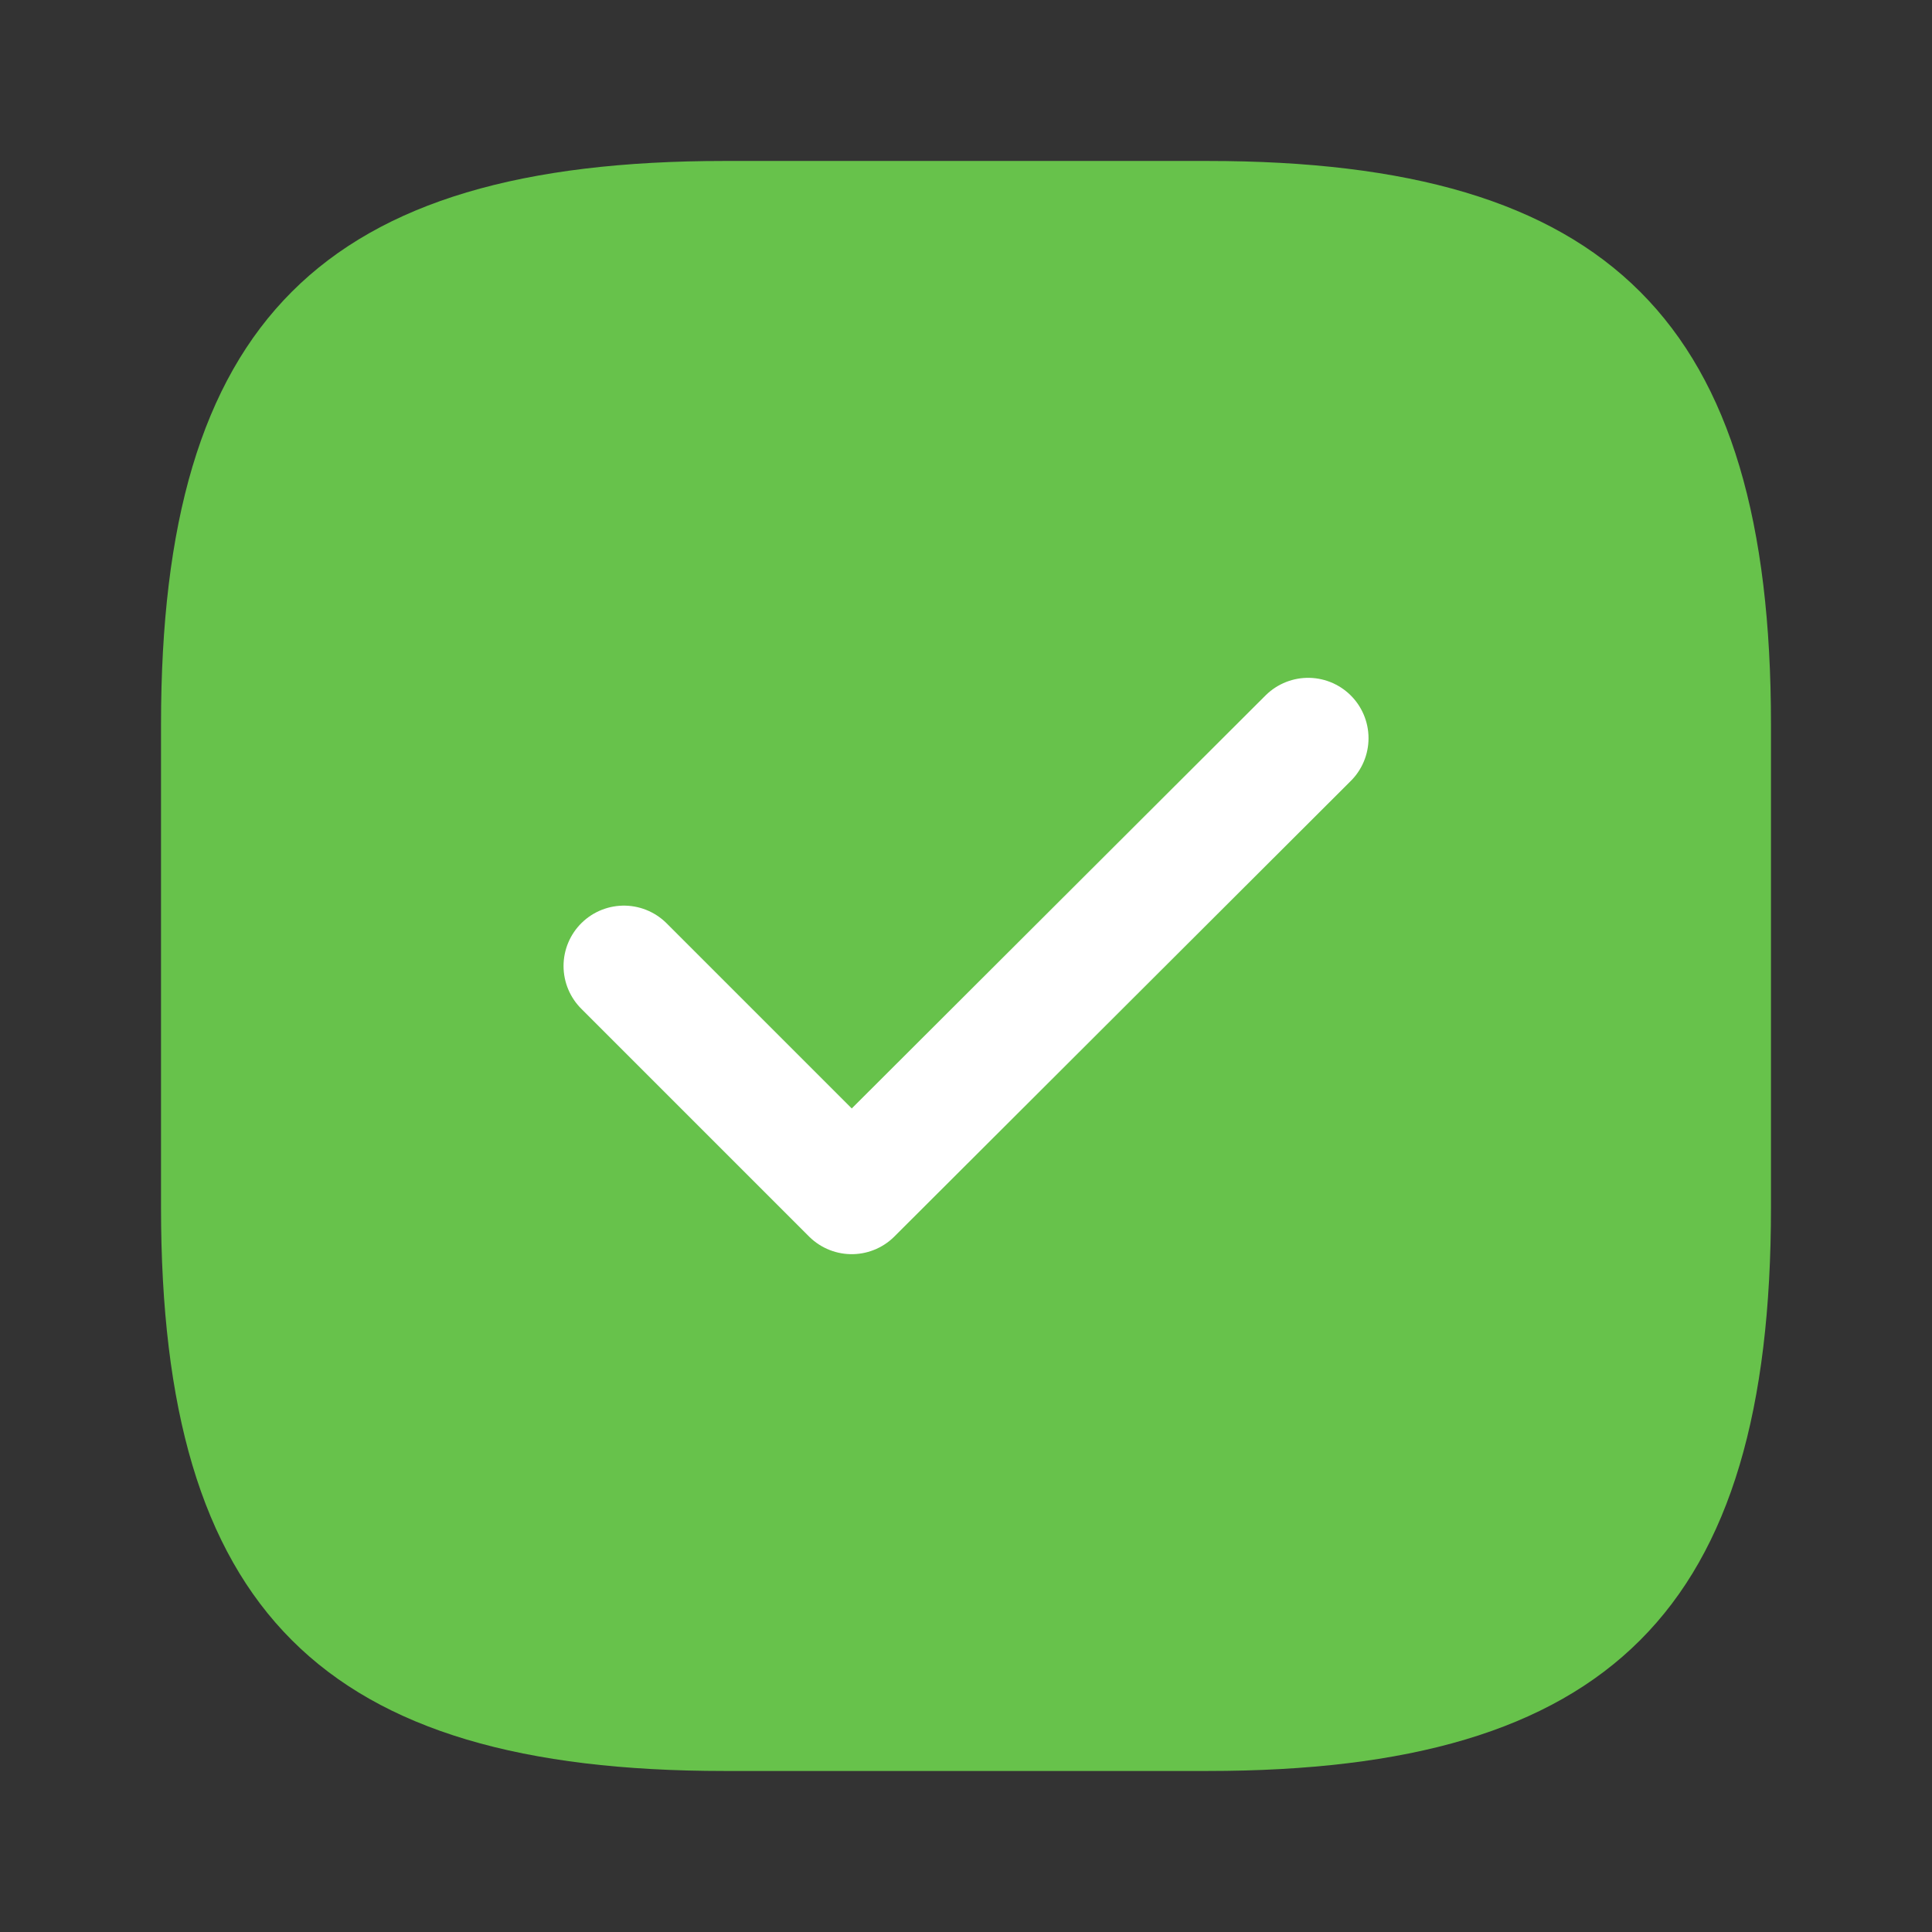 <svg width="32" height="32" viewBox="0 0 32 32" fill="none" xmlns="http://www.w3.org/2000/svg">
<rect x="0" y="0" width="32" height="32" fill="#333333" stroke="none"/>
<path d="M12 29.333H20C26.666 29.333 29.333 26.666 29.333 19.999V11.999C29.333 5.333 26.666 2.666 20 2.666H12C5.333 2.666 2.667 5.333 2.667 11.999V19.999C2.667 26.666 5.333 29.333 12 29.333Z" fill="#67C24B"/>
<path d="M10.334 16L14.107 19.773L21.667 12.227" stroke="white" stroke-width="2" stroke-linecap="round" stroke-linejoin="round"/>
</svg>
